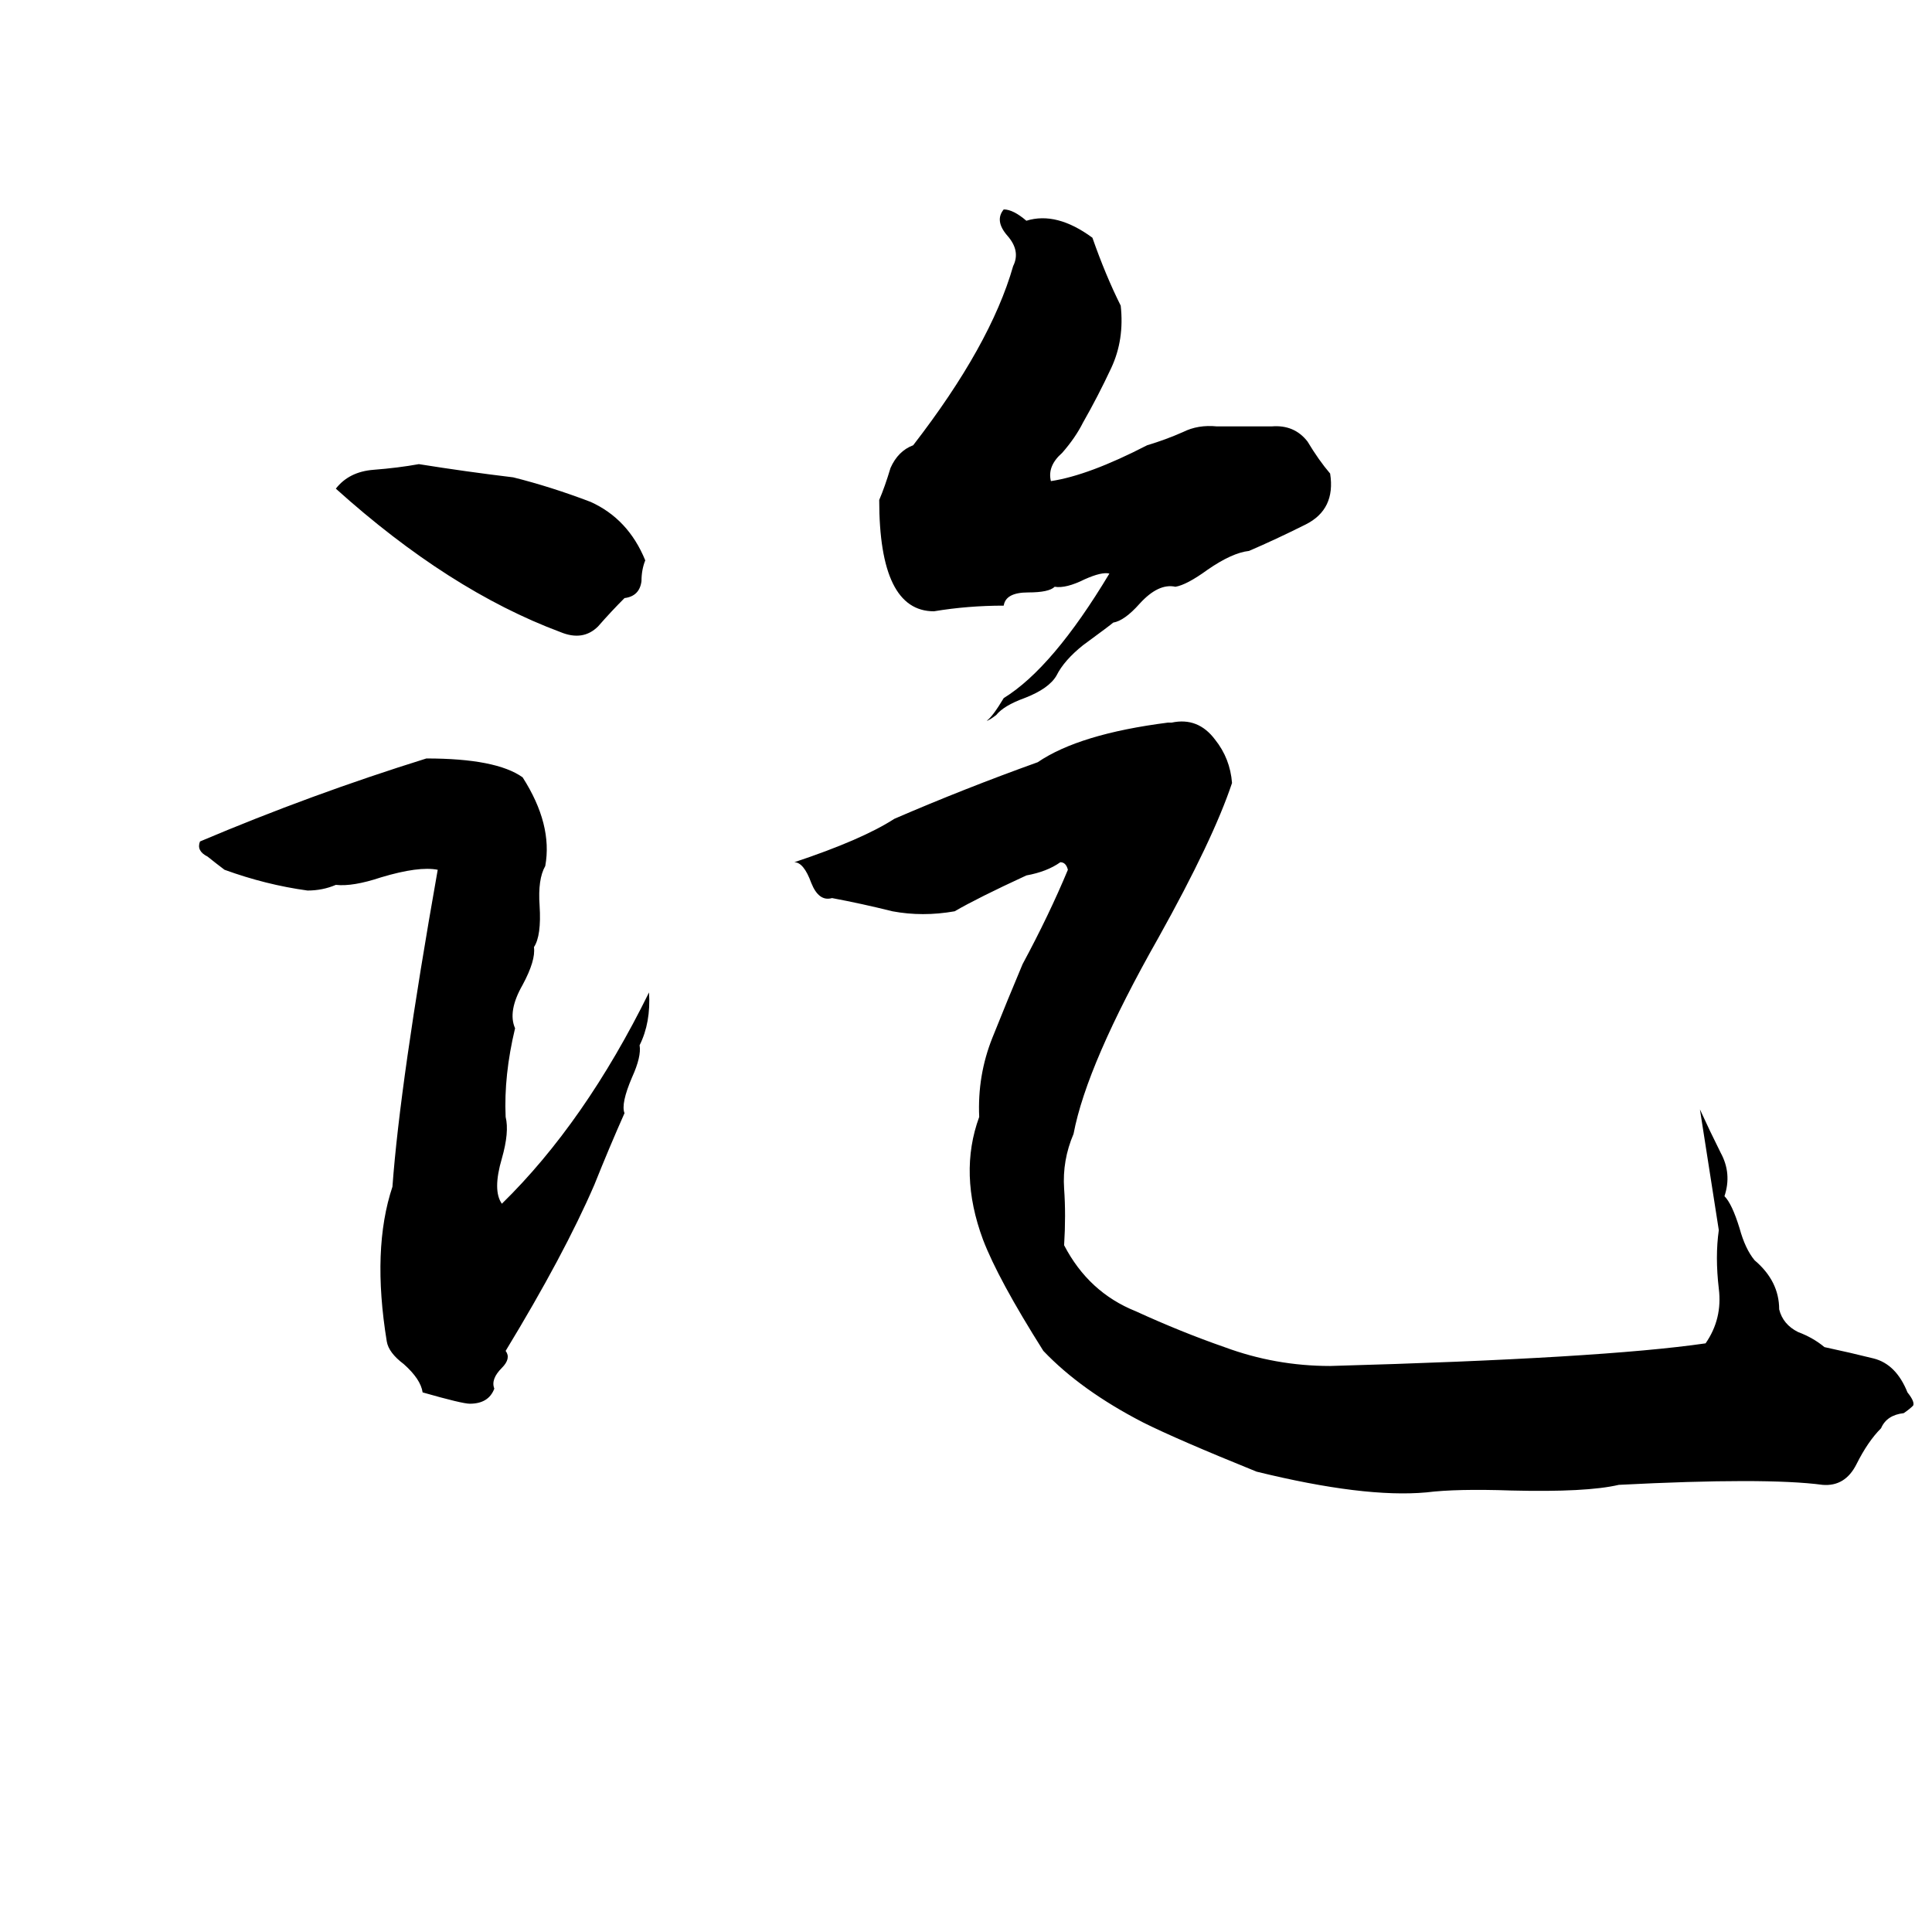 <svg xmlns="http://www.w3.org/2000/svg" viewBox="0 -800 1024 1024">
	<path fill="#000000" d="M532 -689Q537 -689 544 -683Q560 -688 579 -674Q586 -654 594 -638Q596 -620 589 -605Q582 -590 574 -576Q570 -568 563 -560Q555 -553 557 -545Q577 -548 608 -564Q618 -567 627 -571Q635 -575 645 -574Q660 -574 674 -574Q686 -575 693 -566Q699 -556 705 -549Q708 -530 692 -522Q676 -514 662 -508Q653 -507 640 -498Q629 -490 623 -489Q614 -491 604 -480Q596 -471 590 -470Q589 -469 574 -458Q564 -450 560 -442Q556 -435 543 -430Q532 -426 528 -421Q524 -418 523 -418Q526 -420 532 -430Q558 -446 588 -496Q584 -497 575 -493Q565 -488 559 -489Q556 -486 545 -486Q533 -486 532 -479Q513 -479 495 -476Q466 -476 466 -535Q469 -542 472 -552Q476 -561 484 -564Q525 -617 537 -659Q541 -667 534 -675Q527 -683 532 -689ZM222 -554Q247 -550 272 -547Q292 -542 313 -534Q333 -525 342 -503Q340 -498 340 -492Q339 -484 331 -483Q324 -476 317 -468Q309 -460 297 -465Q238 -487 178 -541Q185 -550 198 -551Q211 -552 222 -554ZM619 -417H621Q635 -420 644 -408Q652 -398 653 -385Q643 -355 614 -303Q576 -236 569 -199Q563 -185 564 -170Q565 -156 564 -140Q577 -115 602 -105Q626 -94 649 -86Q676 -76 705 -76Q849 -80 904 -88Q913 -101 911 -117Q909 -134 911 -148Q906 -180 901 -212Q906 -201 912 -189Q918 -178 914 -166Q918 -162 922 -149Q925 -138 930 -132Q943 -121 943 -106Q945 -98 953 -94Q961 -91 967 -86Q981 -83 993 -80Q1005 -77 1011 -62Q1015 -57 1014 -55Q1012 -53 1009 -51Q1000 -50 997 -43Q990 -36 984 -24Q978 -12 966 -13Q936 -17 858 -13Q841 -9 801 -10Q772 -11 756 -9Q723 -6 666 -20Q624 -37 606 -46Q573 -63 553 -84Q529 -122 521 -143Q508 -178 519 -208Q518 -230 526 -250Q534 -270 542 -289Q556 -315 566 -339Q565 -343 562 -343Q555 -338 544 -336Q518 -324 506 -317Q489 -314 473 -317Q457 -321 441 -324Q434 -322 430 -332Q426 -343 421 -343Q457 -355 474 -366Q511 -382 550 -396Q572 -411 619 -417ZM226 -398Q263 -398 277 -388Q293 -363 289 -341Q285 -334 286 -320Q287 -304 283 -298Q284 -291 277 -278Q269 -264 273 -255Q267 -230 268 -208Q270 -200 266 -186Q261 -169 266 -162Q310 -205 344 -274Q345 -258 339 -246Q340 -240 335 -229Q329 -215 331 -210Q323 -192 315 -172Q299 -135 268 -84Q271 -80 266 -75Q260 -69 262 -64Q259 -56 249 -56Q245 -56 224 -62Q223 -69 214 -77Q206 -83 205 -89Q197 -138 208 -171Q212 -226 232 -339Q222 -341 202 -335Q187 -330 178 -331Q171 -328 163 -328Q141 -331 119 -339Q115 -342 110 -346Q104 -349 106 -354Q165 -379 226 -398Z"/>
</svg>